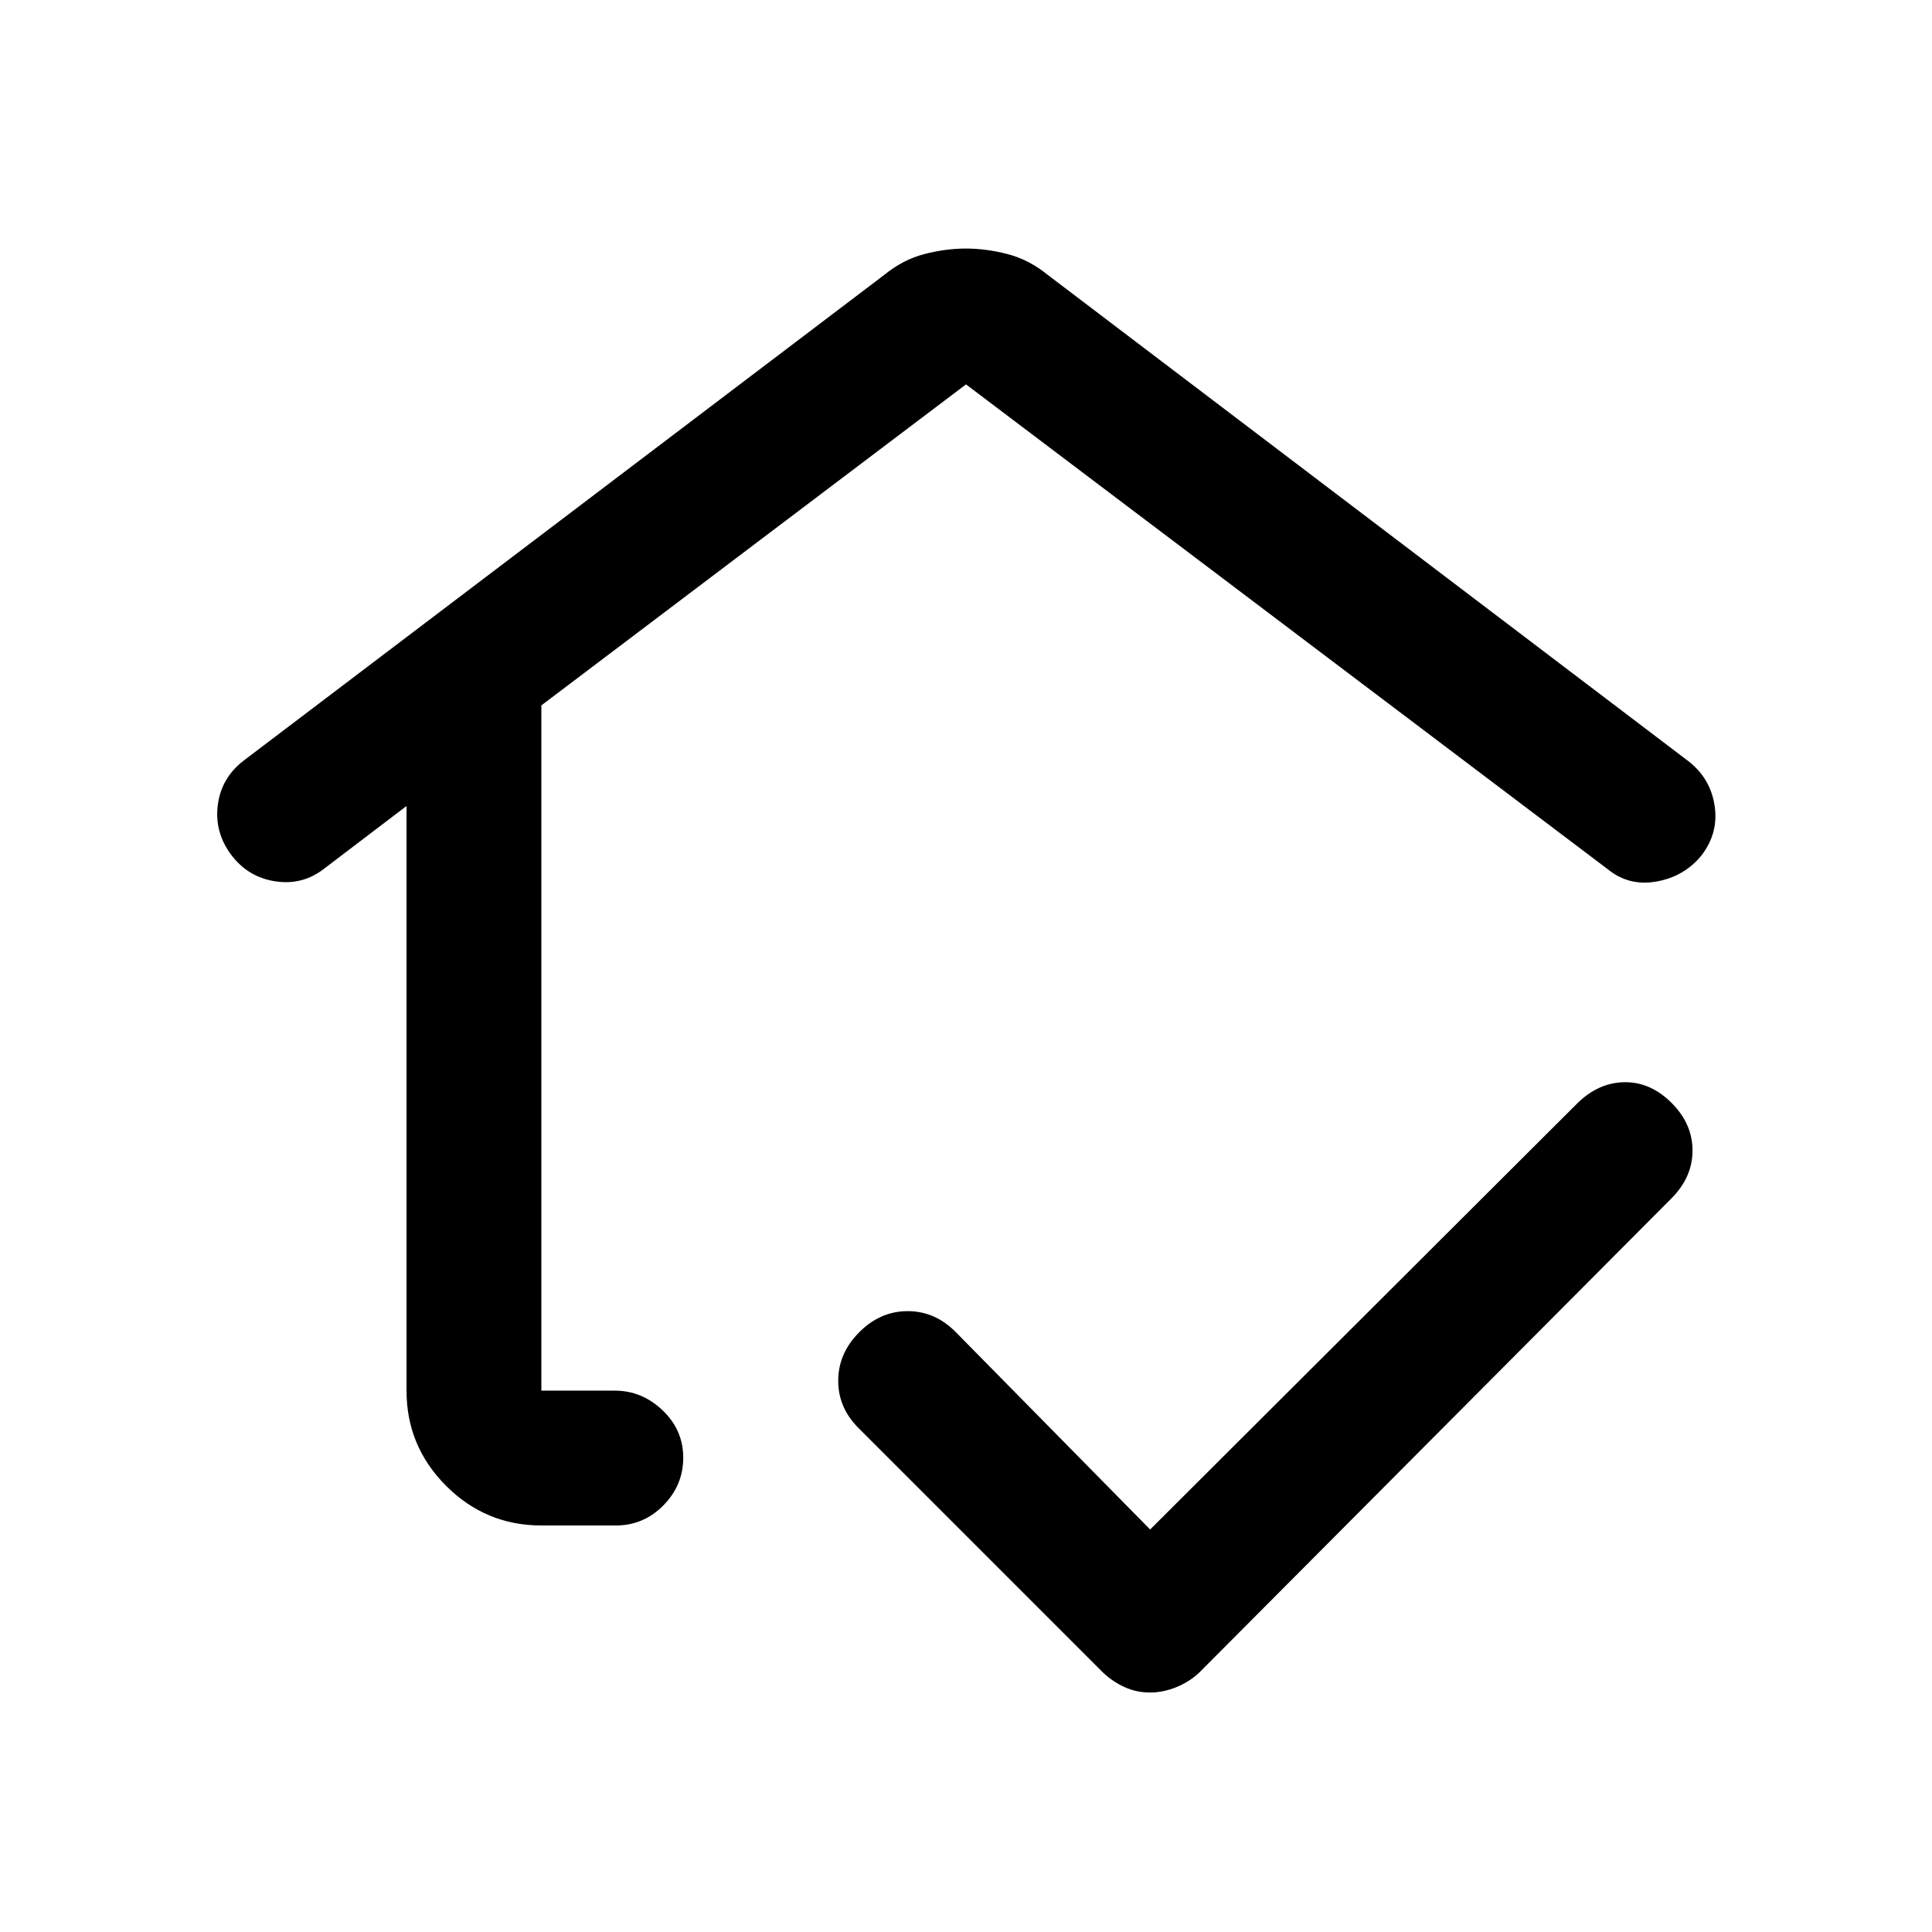 <svg xmlns="http://www.w3.org/2000/svg" height="20" viewBox="0 -960 960 960" width="20"><path d="M480-519.5ZM269-202q-27.64 0-47.32-19.68T202-269v-290.5l-40.73 30.98q-10.77 8.52-24.4 6.46-13.63-2.05-22-13.2-8.37-11.24-6.65-24.72Q109.94-573.45 121-582l318.5-241.5q9.2-7.5 19.79-10.25 10.6-2.75 20.65-2.75 10.06 0 20.69 2.75t19.87 10.25l318.79 241.98Q850-573 852-559.54q2 13.45-6.5 24.54-8.5 10.5-22.25 13T799-528L480-769 269-609.5V-269h36.5q13.5 0 23.75 9.79t10.25 23.5q0 13.71-9.85 23.71T306-202h-37Zm302.36 83q-6.76 0-12.71-2.75Q552.7-124.5 548-129L427-250q-10.5-10.23-10.5-23.86 0-13.64 10.43-24.14t24.09-10.5q13.66 0 23.98 10.5l96.5 98 212-211.5Q794-422 807-422.25t23.5 10.18q10.5 10.43 10.5 23.75t-10.5 23.82L596-129q-4.67 4.5-11.28 7.25-6.61 2.75-13.36 2.75Z"/></svg>